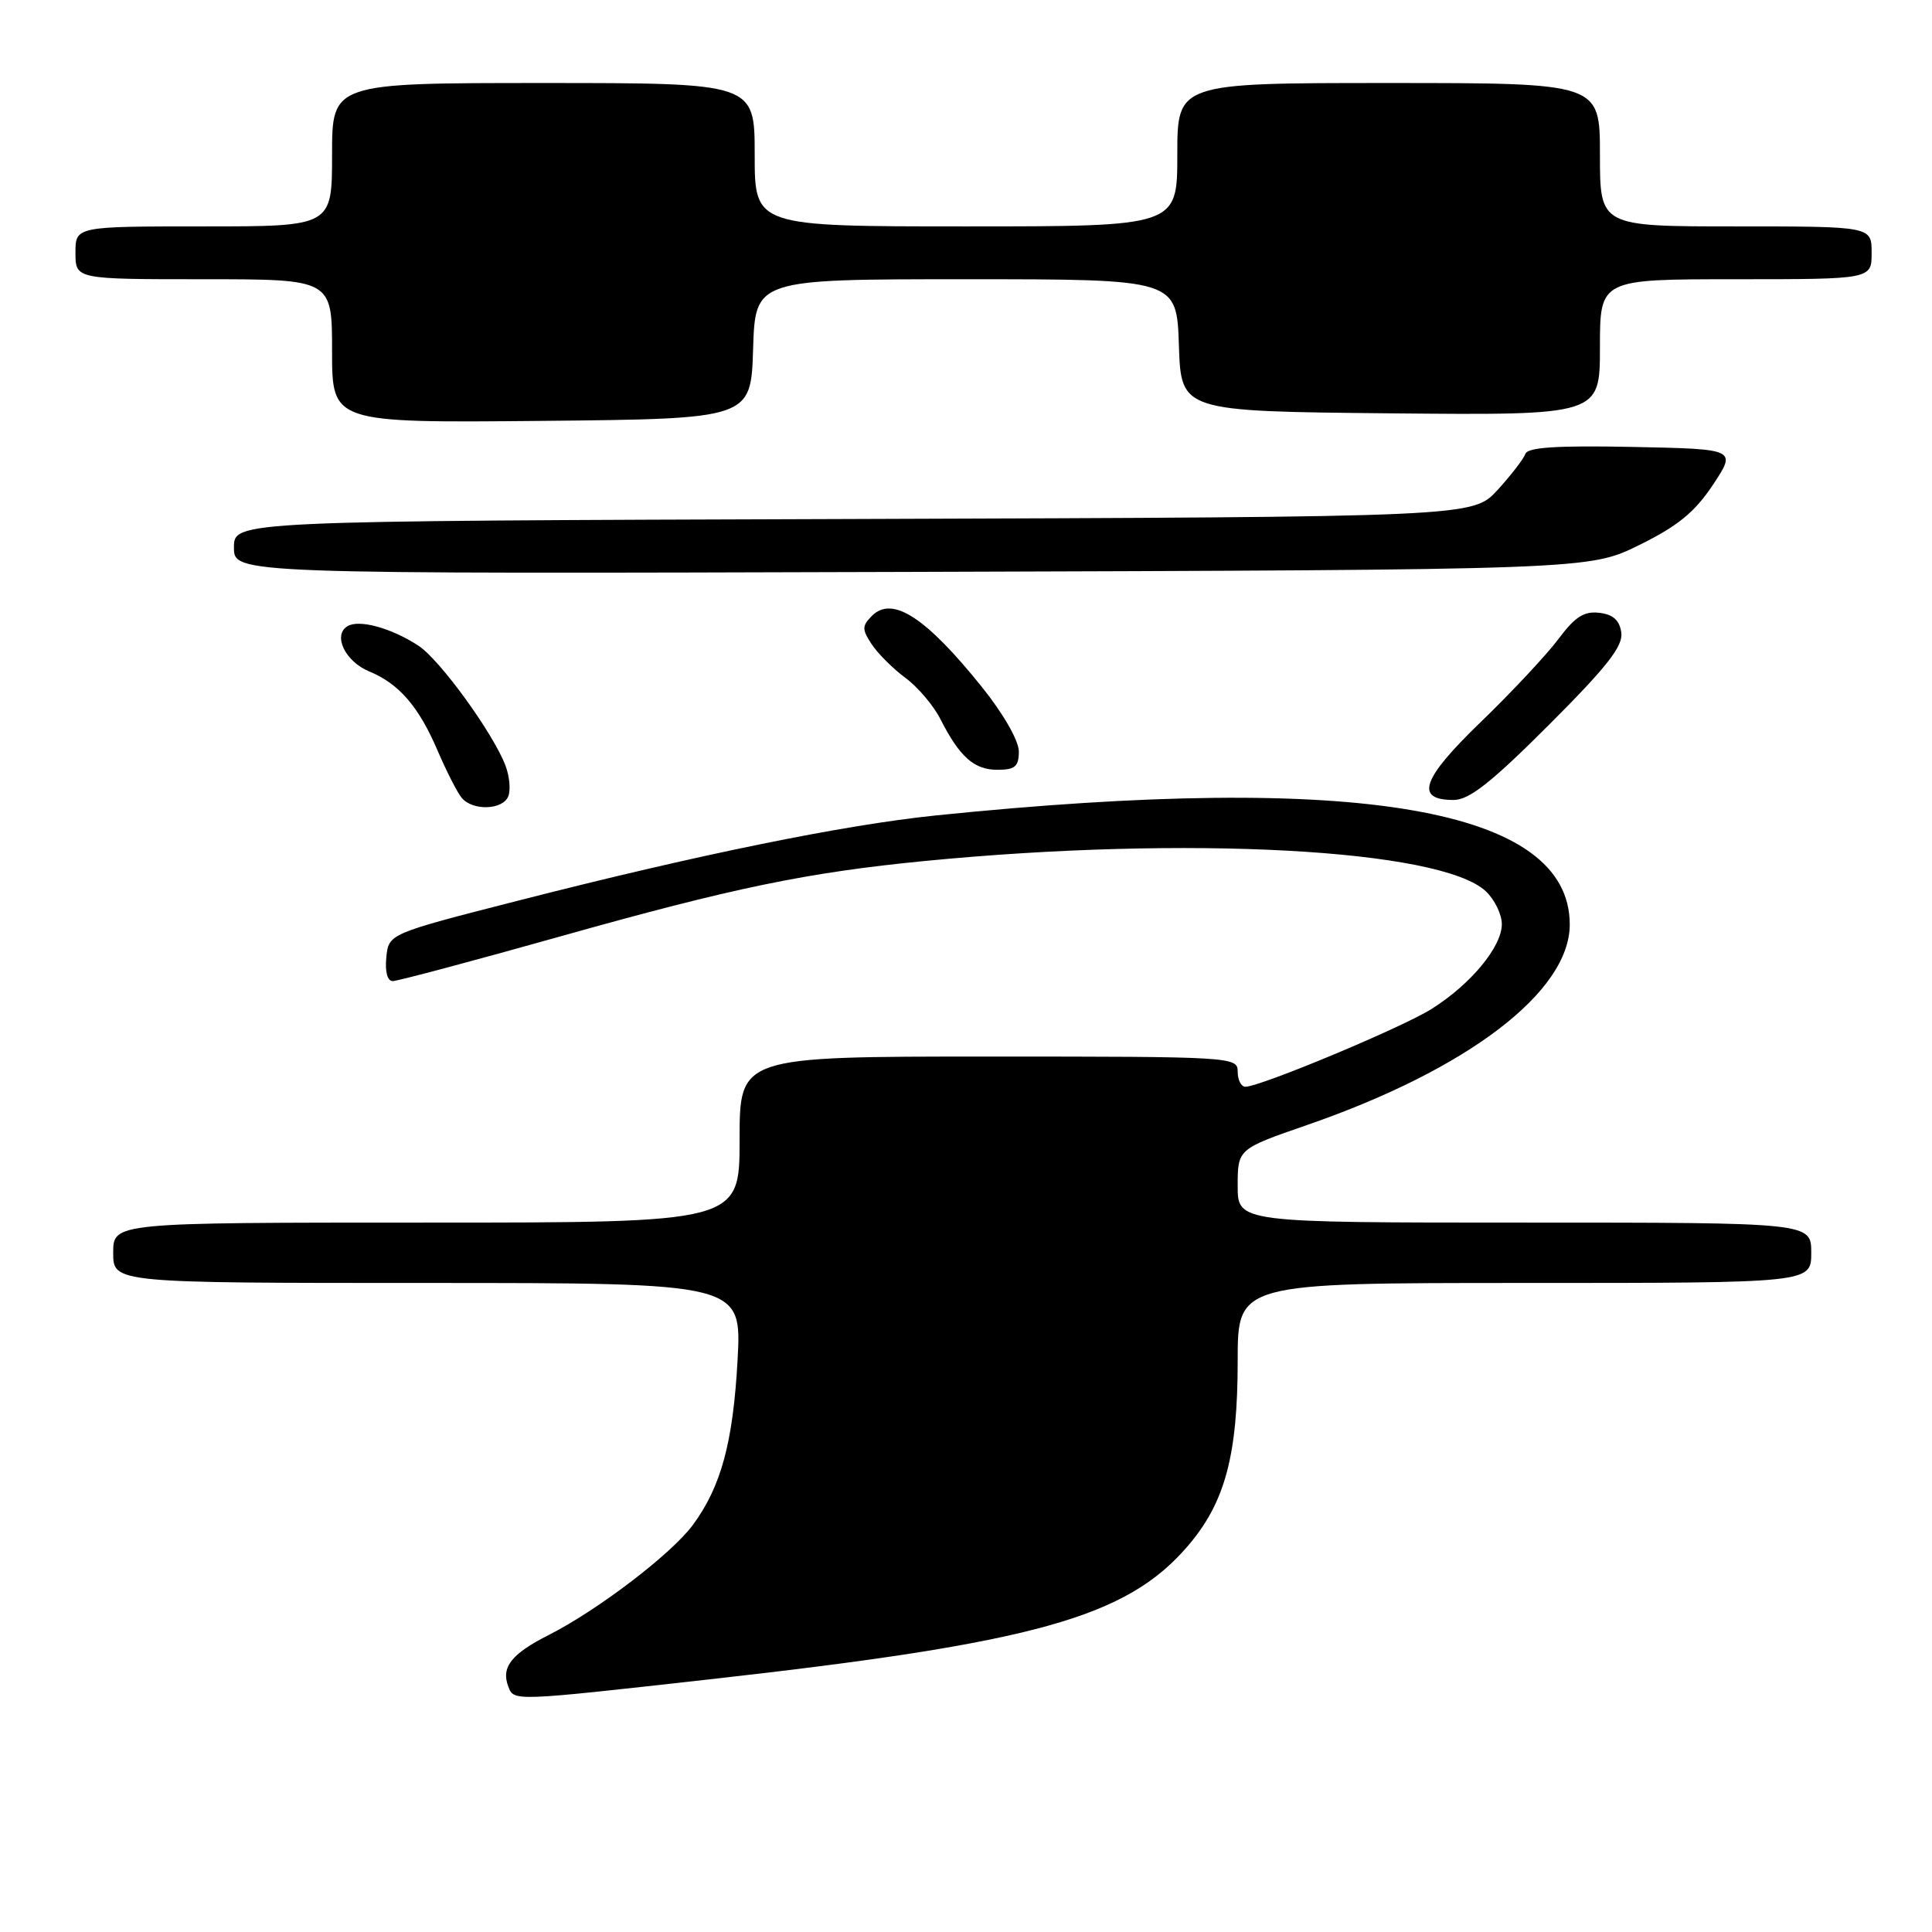 <?xml version="1.0" encoding="UTF-8" standalone="no"?>
<!DOCTYPE svg PUBLIC "-//W3C//DTD SVG 1.1//EN" "http://www.w3.org/Graphics/SVG/1.1/DTD/svg11.dtd" >
<svg xmlns="http://www.w3.org/2000/svg" xmlns:xlink="http://www.w3.org/1999/xlink" version="1.1" viewBox="0 0 256 256">
 <g >
 <path fill="currentColor"
d=" M 93.94 222.53 C 137.20 217.69 149.29 214.32 157.41 204.83 C 162.32 199.10 164.00 192.85 164.00 180.32 C 164.00 170.00 164.00 170.00 202.00 170.00 C 240.00 170.00 240.00 170.00 240.00 166.00 C 240.00 162.00 240.00 162.00 202.00 162.00 C 164.00 162.00 164.00 162.00 164.00 157.13 C 164.00 152.25 164.00 152.25 173.25 149.05 C 194.53 141.68 208.00 131.39 208.00 122.50 C 208.00 107.11 180.09 102.31 124.00 108.05 C 111.77 109.31 92.44 113.25 68.50 119.38 C 51.50 123.73 51.50 123.73 51.19 126.86 C 51.00 128.76 51.33 130.00 52.04 130.00 C 52.67 130.00 62.72 127.32 74.35 124.05 C 97.18 117.63 106.94 115.61 122.50 114.09 C 157.31 110.69 190.86 112.49 196.87 118.09 C 198.04 119.19 199.00 121.15 199.00 122.46 C 199.00 125.45 194.89 130.42 189.71 133.68 C 185.82 136.14 167.00 144.00 165.02 144.00 C 164.46 144.00 164.00 143.10 164.00 142.00 C 164.00 140.04 163.33 140.00 131.00 140.00 C 98.00 140.00 98.00 140.00 98.00 151.00 C 98.00 162.00 98.00 162.00 56.50 162.00 C 15.00 162.00 15.00 162.00 15.00 166.00 C 15.00 170.00 15.00 170.00 56.64 170.00 C 98.29 170.00 98.29 170.00 97.73 180.25 C 97.13 191.14 95.55 196.98 91.81 202.06 C 88.99 205.89 79.23 213.34 72.72 216.64 C 67.74 219.16 66.37 220.92 67.36 223.50 C 68.10 225.43 67.95 225.44 93.94 222.53 Z  M 67.36 105.49 C 67.68 104.66 67.51 102.84 66.98 101.45 C 65.34 97.14 58.29 87.42 55.45 85.56 C 51.86 83.21 47.56 82.03 46.03 82.98 C 44.07 84.19 45.75 87.66 48.93 88.97 C 52.89 90.61 55.49 93.63 57.99 99.47 C 59.16 102.20 60.59 105.01 61.18 105.72 C 62.64 107.48 66.66 107.33 67.36 105.49 Z  M 205.22 96.07 C 212.96 88.33 215.08 85.62 214.83 83.82 C 214.60 82.18 213.74 81.41 211.91 81.20 C 209.89 80.96 208.68 81.74 206.48 84.70 C 204.91 86.79 200.28 91.74 196.19 95.69 C 188.38 103.23 187.42 106.00 192.61 106.00 C 194.67 106.00 197.59 103.70 205.22 96.07 Z  M 135.00 99.57 C 135.00 98.15 132.96 94.59 130.13 91.06 C 122.68 81.78 118.24 78.90 115.54 81.60 C 114.21 82.94 114.20 83.38 115.50 85.36 C 116.31 86.59 118.32 88.60 119.97 89.82 C 121.62 91.04 123.70 93.49 124.60 95.27 C 127.15 100.29 129.07 102.00 132.15 102.00 C 134.50 102.00 135.00 101.57 135.00 99.57 Z  M 217.19 72.23 C 222.34 69.69 224.55 67.88 226.98 64.23 C 230.11 59.50 230.11 59.50 216.31 59.22 C 206.29 59.02 202.41 59.27 202.12 60.14 C 201.90 60.79 200.24 62.94 198.44 64.92 C 195.15 68.50 195.15 68.50 113.08 68.77 C 31.00 69.03 31.00 69.03 31.00 72.54 C 31.00 76.05 31.00 76.05 120.77 75.78 C 210.54 75.50 210.54 75.50 217.19 72.23 Z  M 99.79 46.25 C 100.08 37.00 100.08 37.00 128.00 37.00 C 155.92 37.00 155.92 37.00 156.21 45.75 C 156.50 54.50 156.50 54.50 184.25 54.77 C 212.00 55.03 212.00 55.03 212.00 46.02 C 212.00 37.00 212.00 37.00 230.00 37.00 C 248.00 37.00 248.00 37.00 248.00 33.50 C 248.00 30.00 248.00 30.00 230.00 30.00 C 212.00 30.00 212.00 30.00 212.00 20.50 C 212.00 11.00 212.00 11.00 184.00 11.00 C 156.00 11.00 156.00 11.00 156.00 20.50 C 156.00 30.00 156.00 30.00 128.00 30.00 C 100.00 30.00 100.00 30.00 100.00 20.50 C 100.00 11.00 100.00 11.00 72.00 11.00 C 44.00 11.00 44.00 11.00 44.00 20.50 C 44.00 30.00 44.00 30.00 27.00 30.00 C 10.00 30.00 10.00 30.00 10.00 33.50 C 10.00 37.00 10.00 37.00 27.00 37.00 C 44.00 37.00 44.00 37.00 44.00 46.52 C 44.00 56.03 44.00 56.03 71.75 55.77 C 99.50 55.50 99.50 55.50 99.79 46.25 Z "/>
</g>
</svg>
